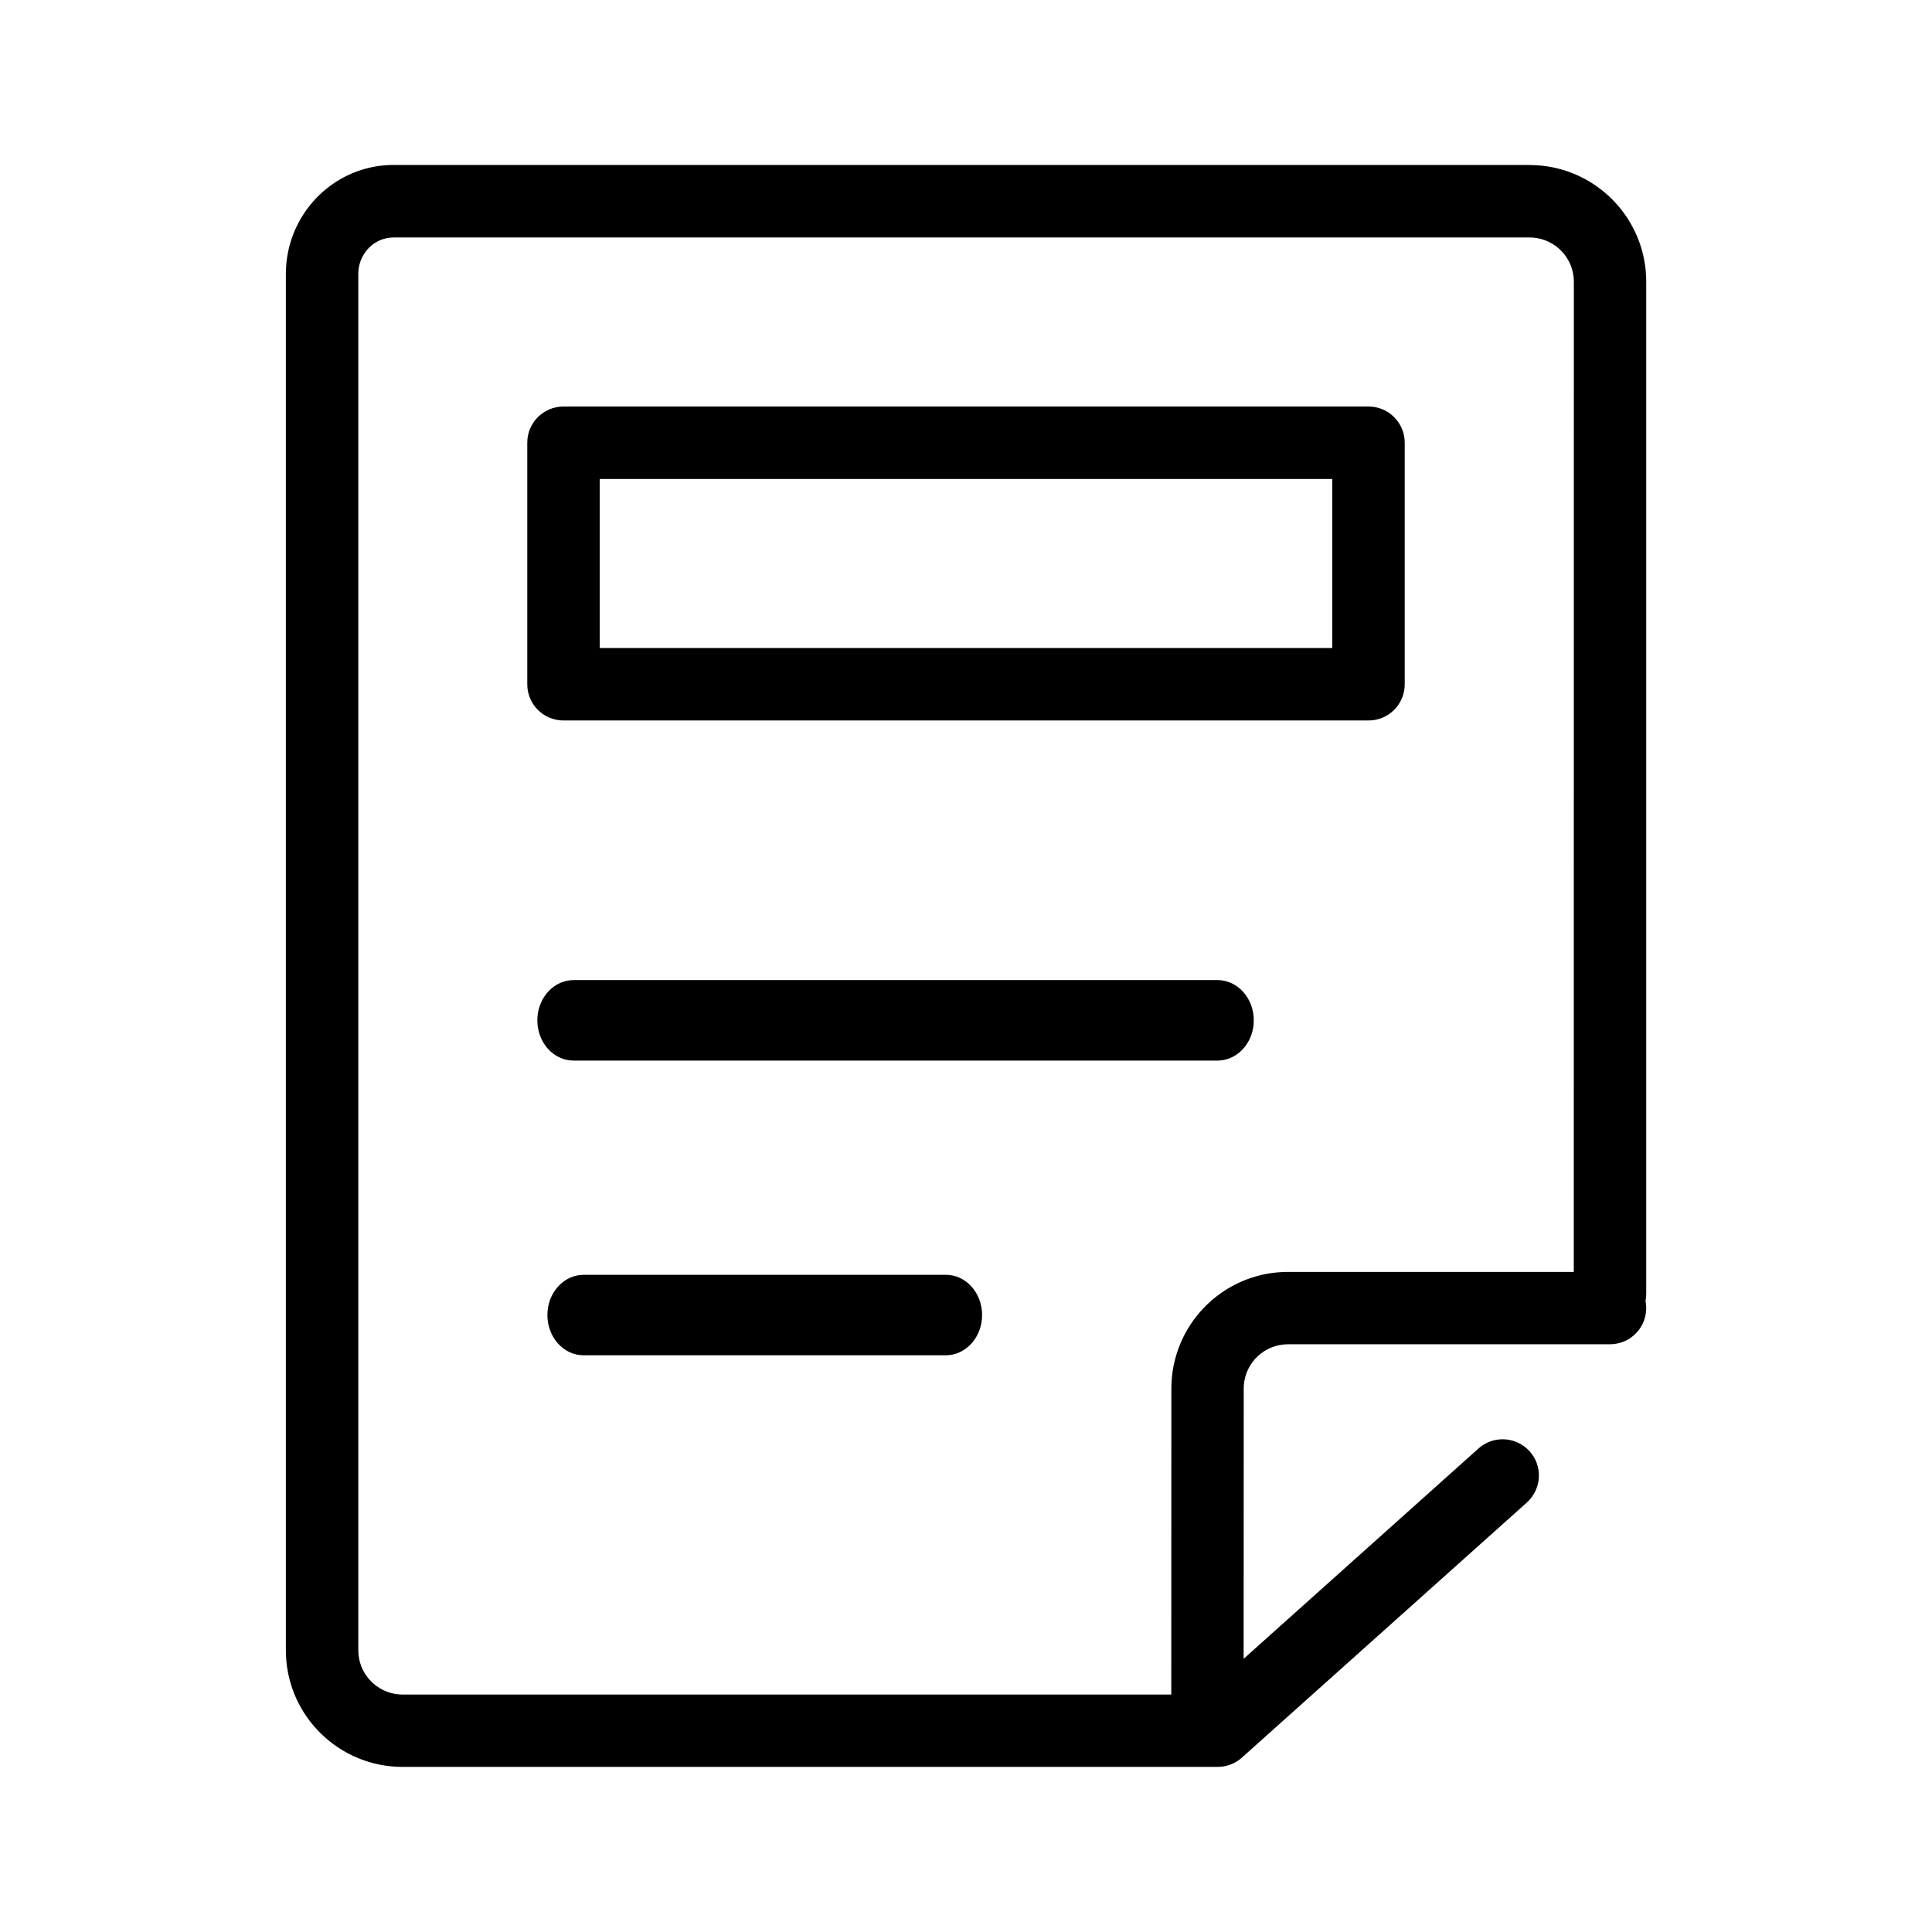 <svg version="1.1" xmlns="http://www.w3.org/2000/svg" width="24" height="24" viewBox="0 0 24 24">
<path d="M19 2.050c0.782 0 1.42 0.619 1.449 1.394l0.001 0.056v12.571c0 0.031-0.003 0.060-0.009 0.089 0.006 0.028 0.009 0.059 0.009 0.089 0 0.236-0.182 0.43-0.413 0.448l-0.037 0.002h-4c-0.291 0-0.528 0.225-0.549 0.511l-0.001 0.039-0.001 3.357 2.917-2.612c0.175-0.157 0.438-0.151 0.607 0.006l0.029 0.029c0.157 0.175 0.151 0.438-0.006 0.607l-0.029 0.029-3.54 3.169c-0.072 0.065-0.163 0.104-0.259 0.113l-0.041 0.002h-10.126c-0.782 0-1.42-0.619-1.449-1.394l-0.001-0.056v-17.095c0-0.728 0.569-1.325 1.285-1.354l0.054-0.001h14.111zM19 2.95h-14.111c-0.229 0-0.419 0.182-0.437 0.417l-0.001 0.038v17.095c0 0.291 0.225 0.528 0.511 0.549l0.039 0.001h9.549l0.001-3.8c0-0.782 0.619-1.42 1.394-1.449l0.056-0.001h3.549l0.001-12.3c0-0.291-0.225-0.528-0.511-0.549l-0.039-0.001zM11.75 15.836c0.249 0 0.45 0.224 0.45 0.5 0 0.262-0.182 0.477-0.413 0.498l-0.037 0.002h-4.5c-0.249 0-0.45-0.224-0.45-0.5 0-0.262 0.182-0.477 0.413-0.498l0.037-0.002h4.5zM15.125 12.175c0.249 0 0.45 0.224 0.45 0.5 0 0.262-0.182 0.477-0.413 0.498l-0.037 0.002h-8c-0.249 0-0.45-0.224-0.45-0.5 0-0.262 0.182-0.477 0.413-0.498l0.037-0.002h8z"></path>
<path d="M17 5.050h-10c-0.249 0-0.45 0.201-0.45 0.45v3c0 0.249 0.201 0.45 0.45 0.45h10c0.249 0 0.45-0.201 0.45-0.45v-3c0-0.249-0.201-0.45-0.45-0.45zM16.55 5.95v2.1h-9.1v-2.1h9.1z"></path>
</svg>
